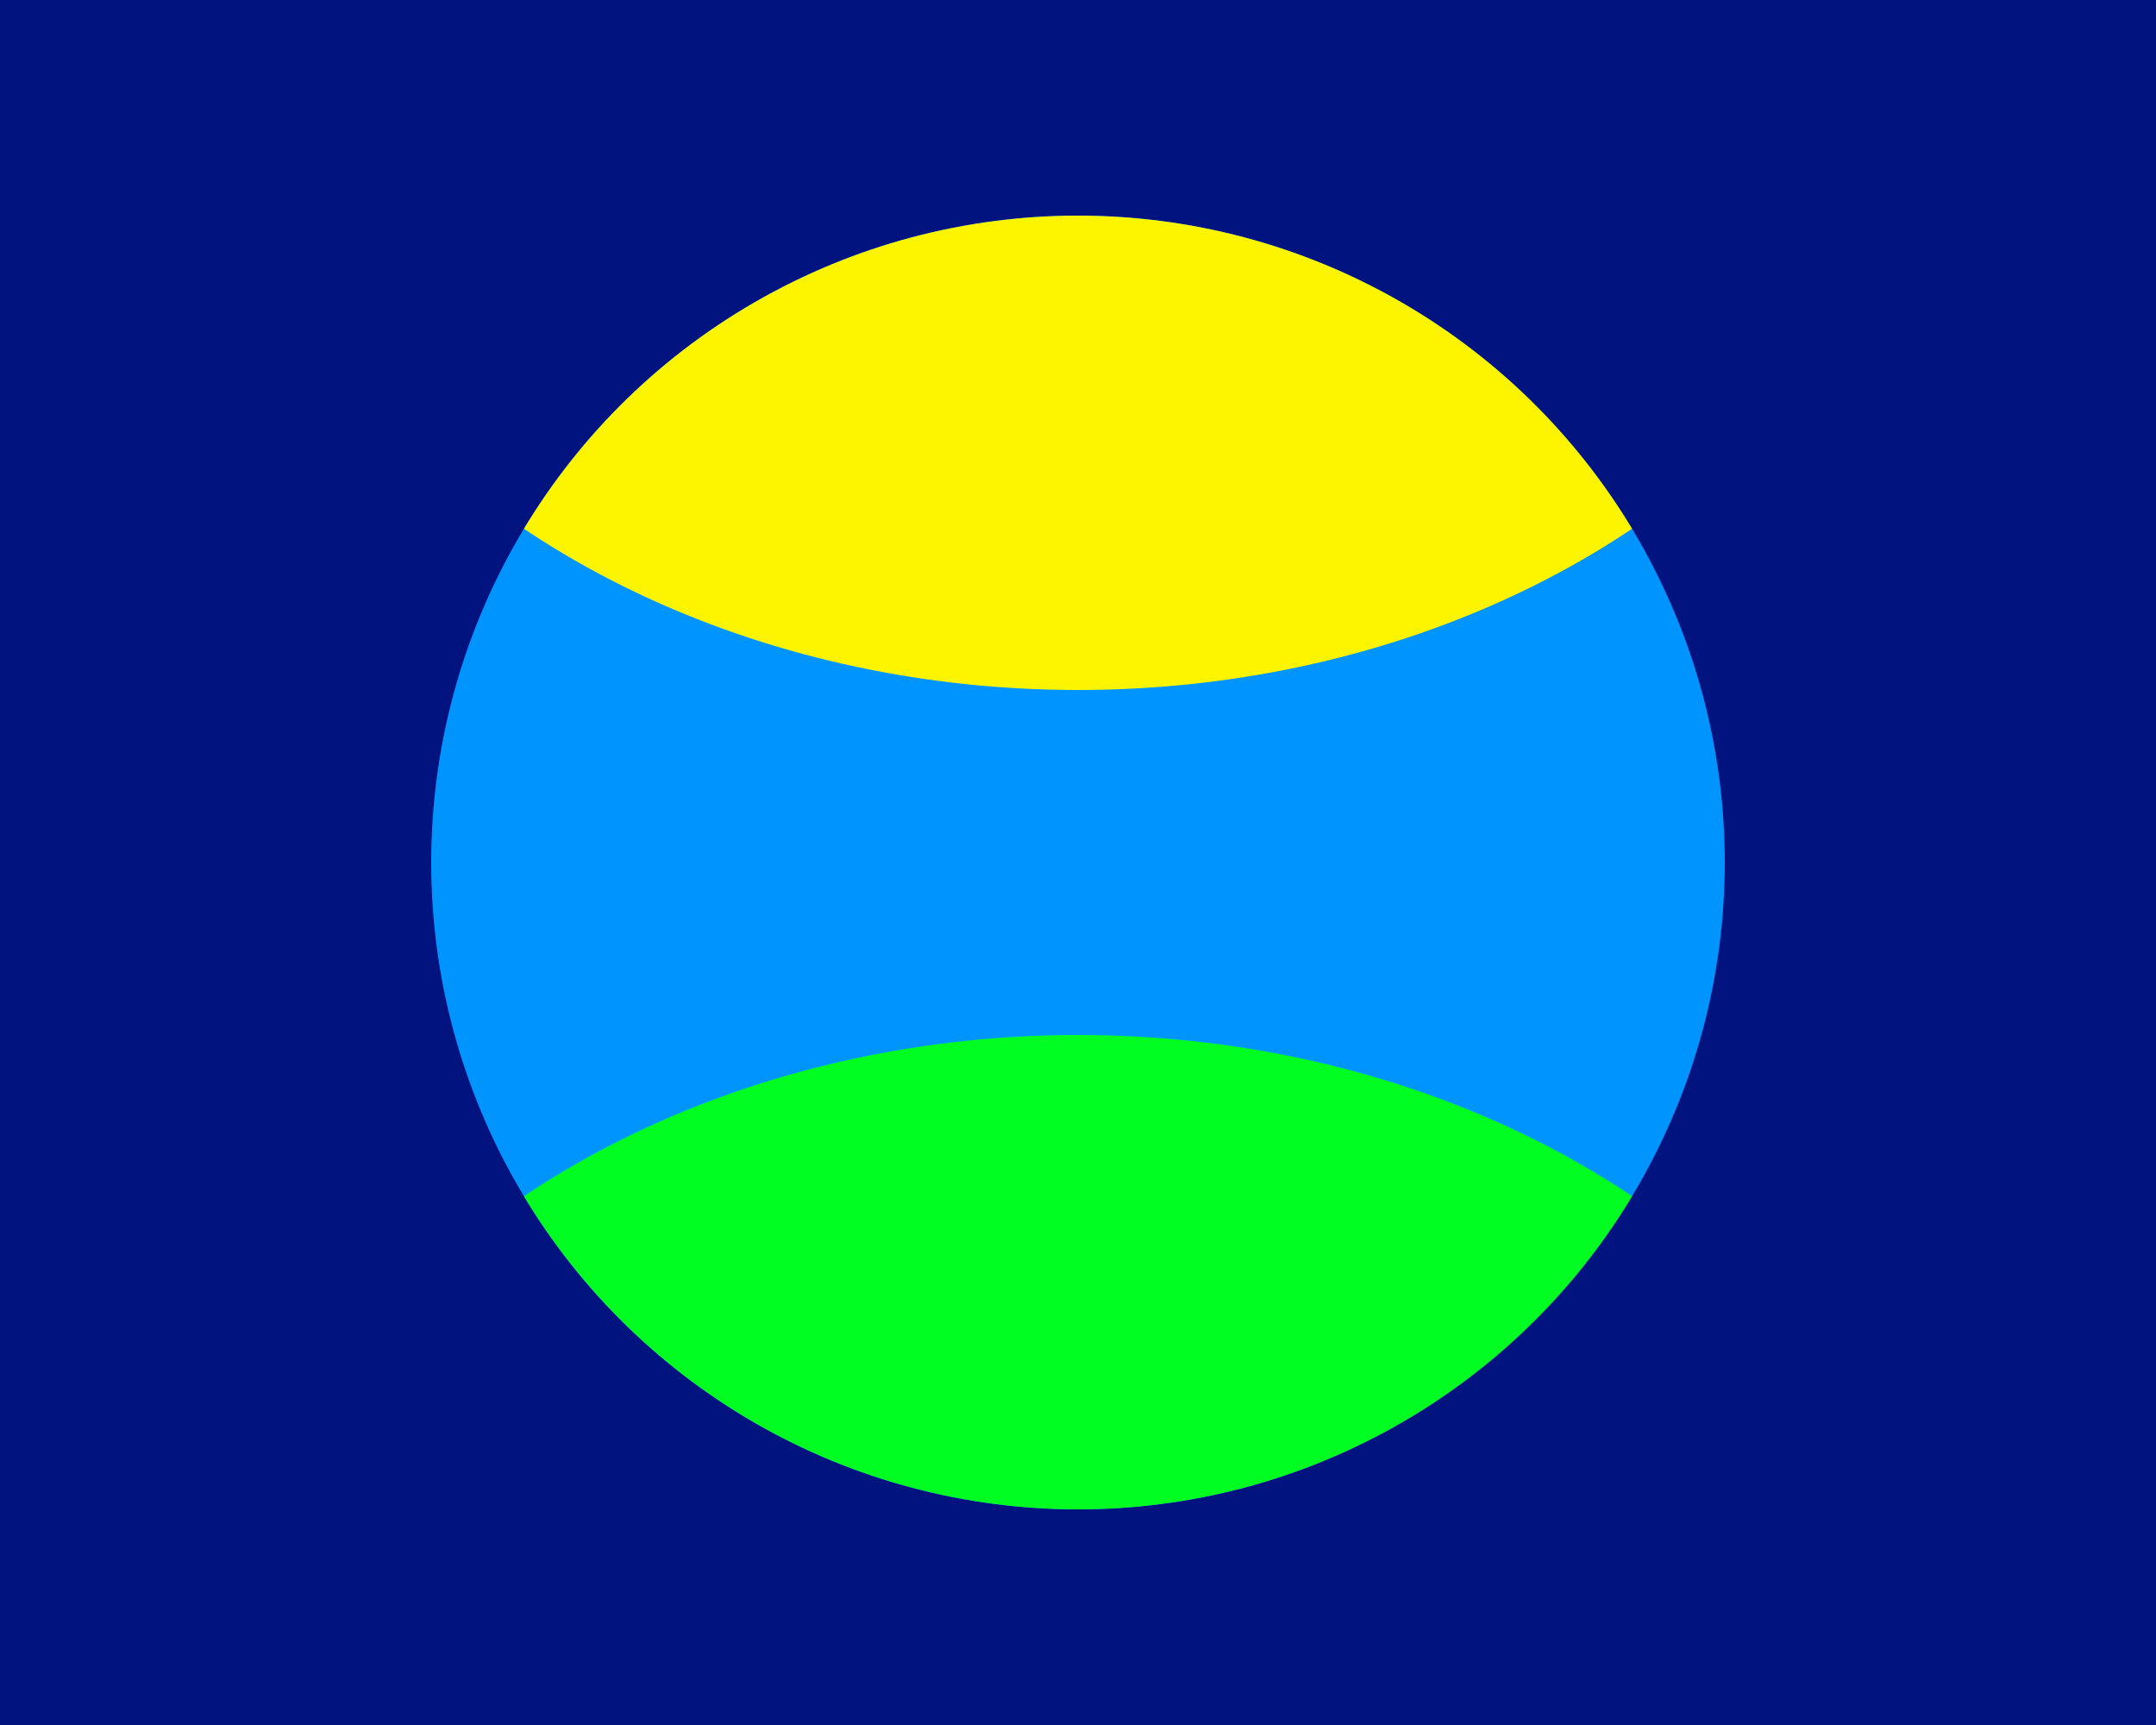 <?xml version="1.0"?>
<svg xmlns="http://www.w3.org/2000/svg" xmlns:xlink="http://www.w3.org/1999/xlink" version="1.1" width="450" height="360" viewBox="0 0 450 360">
<!-- Generated by Kreative Vexillo v1.0 -->
<style>
.dkblue{fill:rgb(0,19,127);}
.green{fill:rgb(0,255,33);}
.ltblue{fill:rgb(0,148,255);}
.yellow{fill:rgb(253,244,0);}
</style>
<defs>
<clipPath id="clip0">
<ellipse cx="225" cy="180" rx="135" ry="135"/>
</clipPath>
</defs>
<g>
<rect x="0" y="0" width="450" height="360" class="dkblue"/>
<g clip-path="url(#clip0)">
<rect x="0" y="0" width="450" height="360" class="ltblue"/>
<ellipse cx="225" cy="0" rx="180" ry="144" class="yellow"/>
<ellipse cx="225" cy="360" rx="180" ry="144" class="green"/>
</g>
</g>
</svg>
